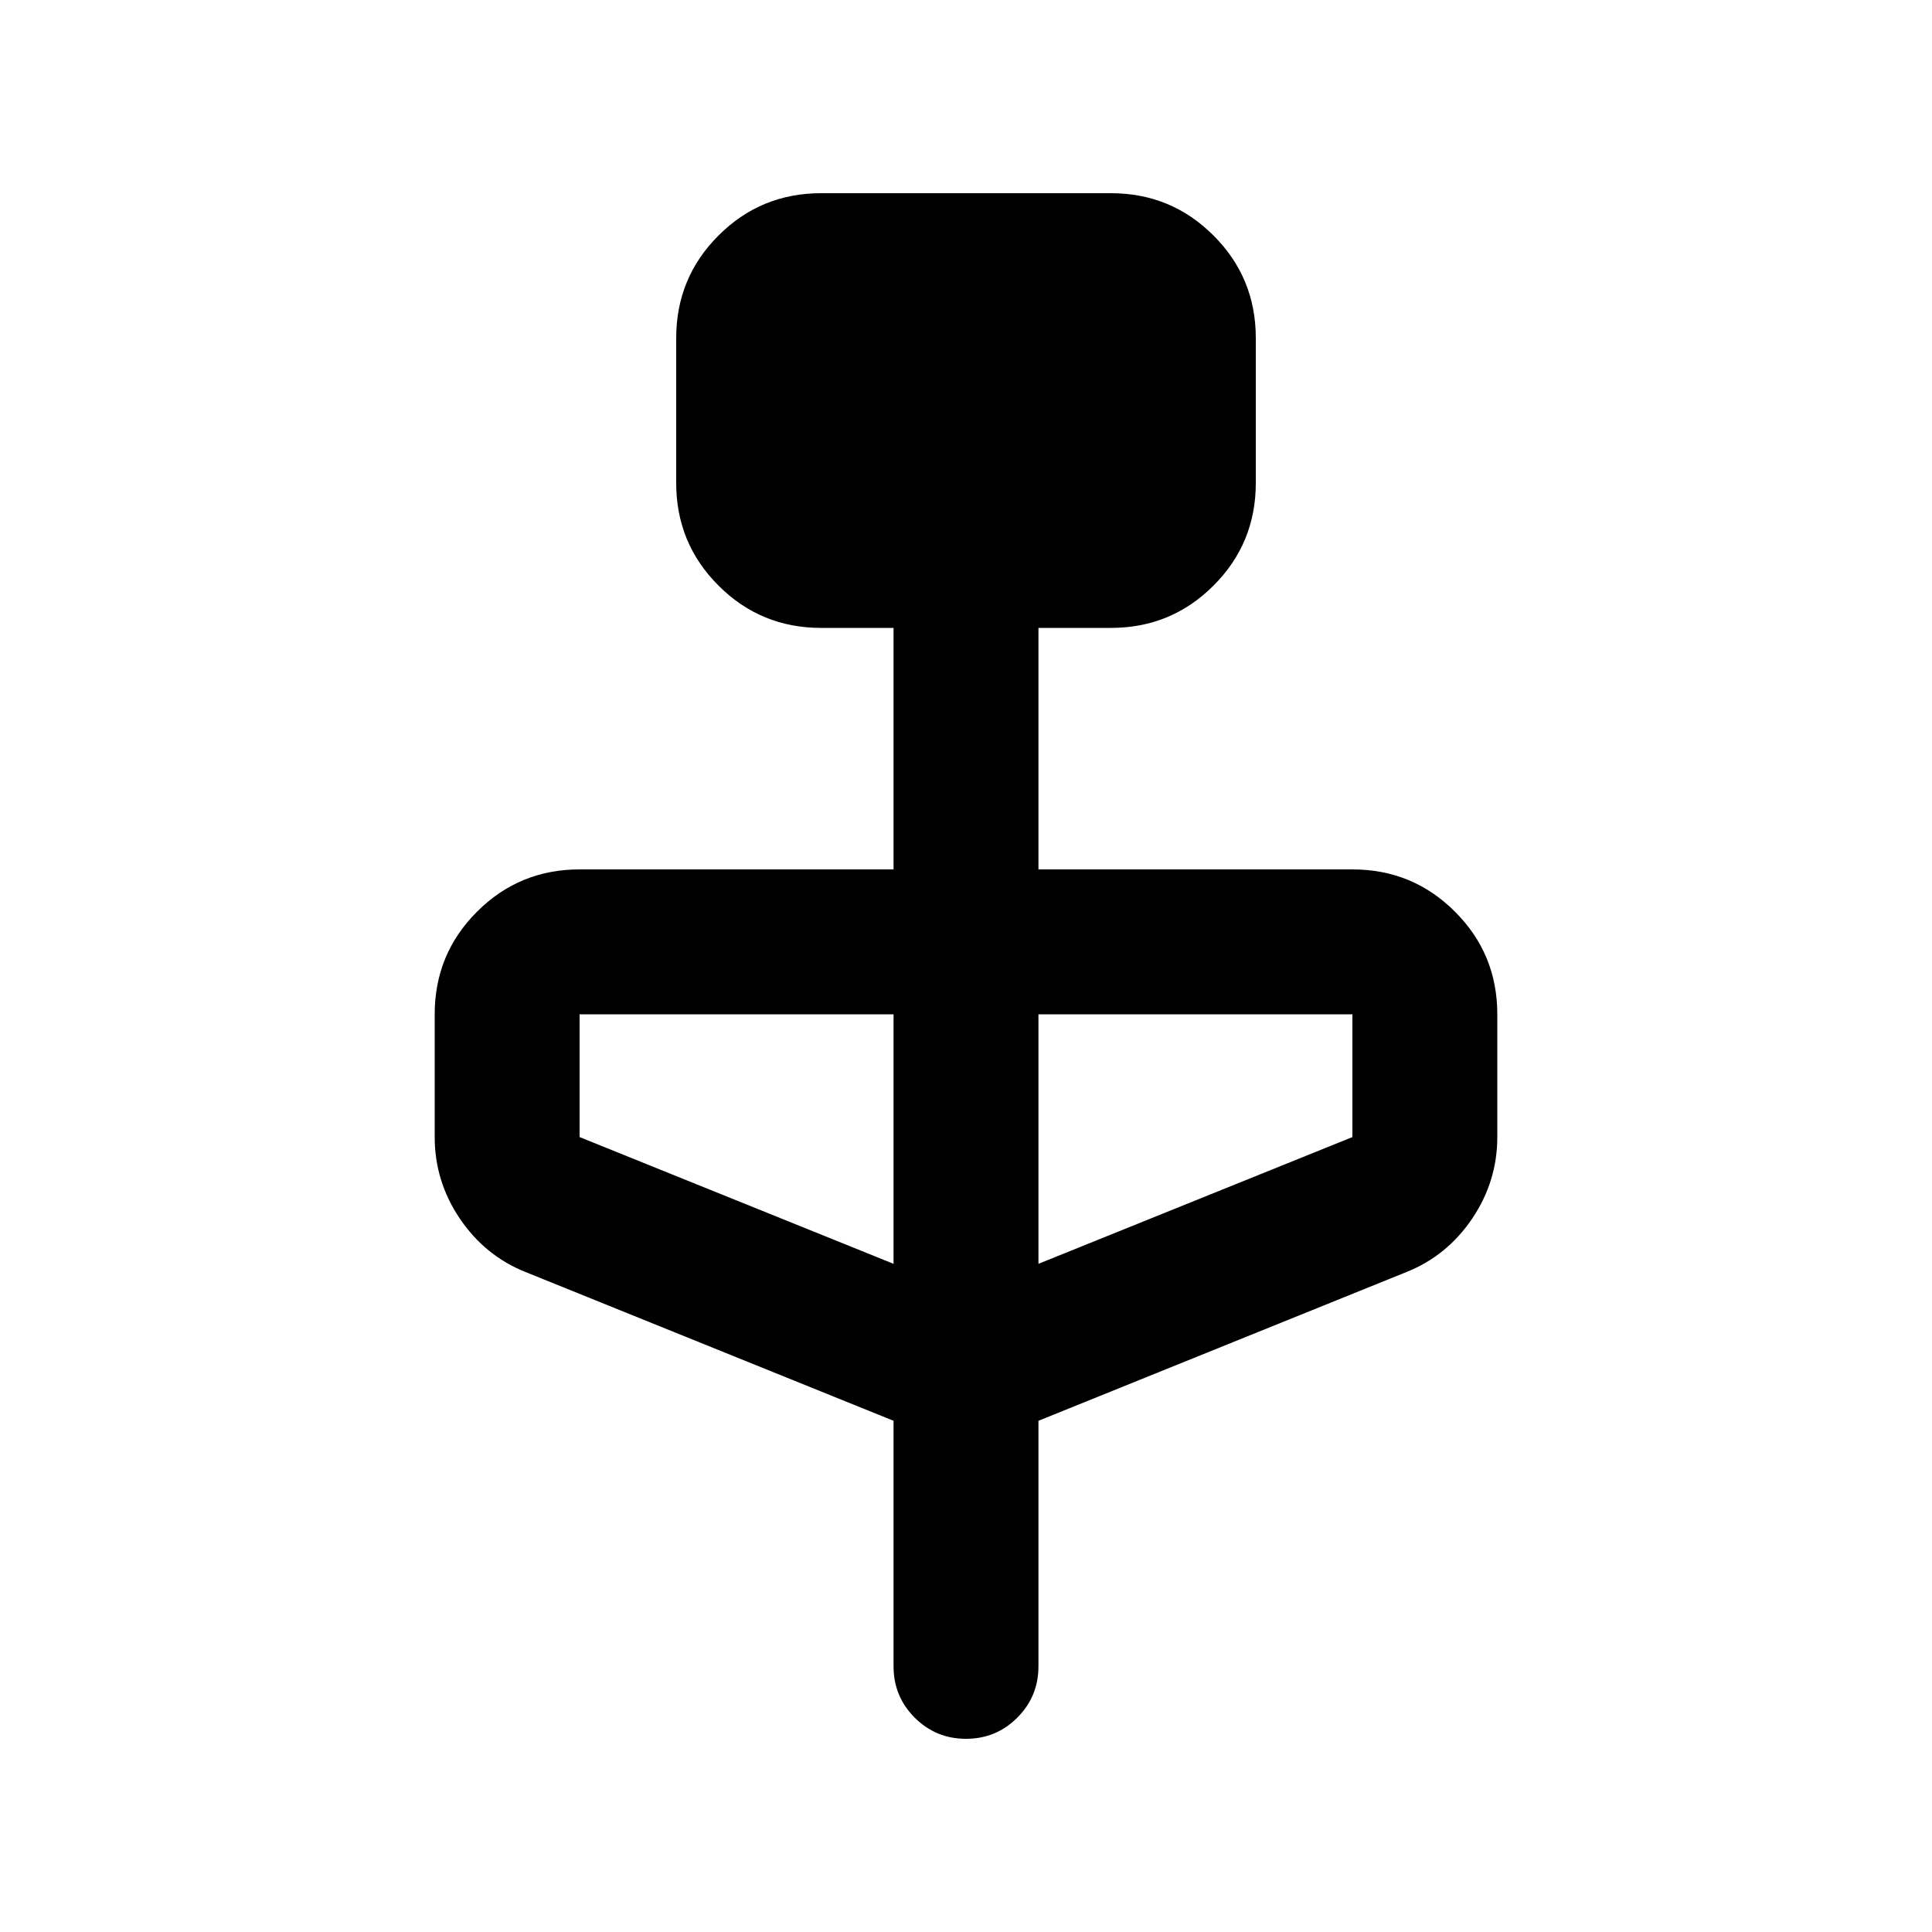 <svg xmlns="http://www.w3.org/2000/svg" height="20" width="20"><path d="m9.25 14.708-3.812-1.541q-.417-.167-.678-.552-.26-.386-.26-.844V10.5q0-.625.438-1.062Q5.375 9 6 9h3.25V6.5H8.5q-.625 0-1.062-.438Q7 5.625 7 5V3.5q0-.625.438-1.062Q7.875 2 8.5 2h3q.625 0 1.062.438Q13 2.875 13 3.5V5q0 .625-.438 1.062-.437.438-1.062.438h-.75V9H14q.625 0 1.062.438.438.437.438 1.062v1.271q0 .458-.26.844-.261.385-.678.552l-3.812 1.541v2.542q0 .312-.219.531Q10.312 18 10 18q-.312 0-.531-.219-.219-.219-.219-.531Zm0-1.625V10.5H6v1.271Zm1.5 0L14 11.771V10.5h-3.25Z"/></svg>